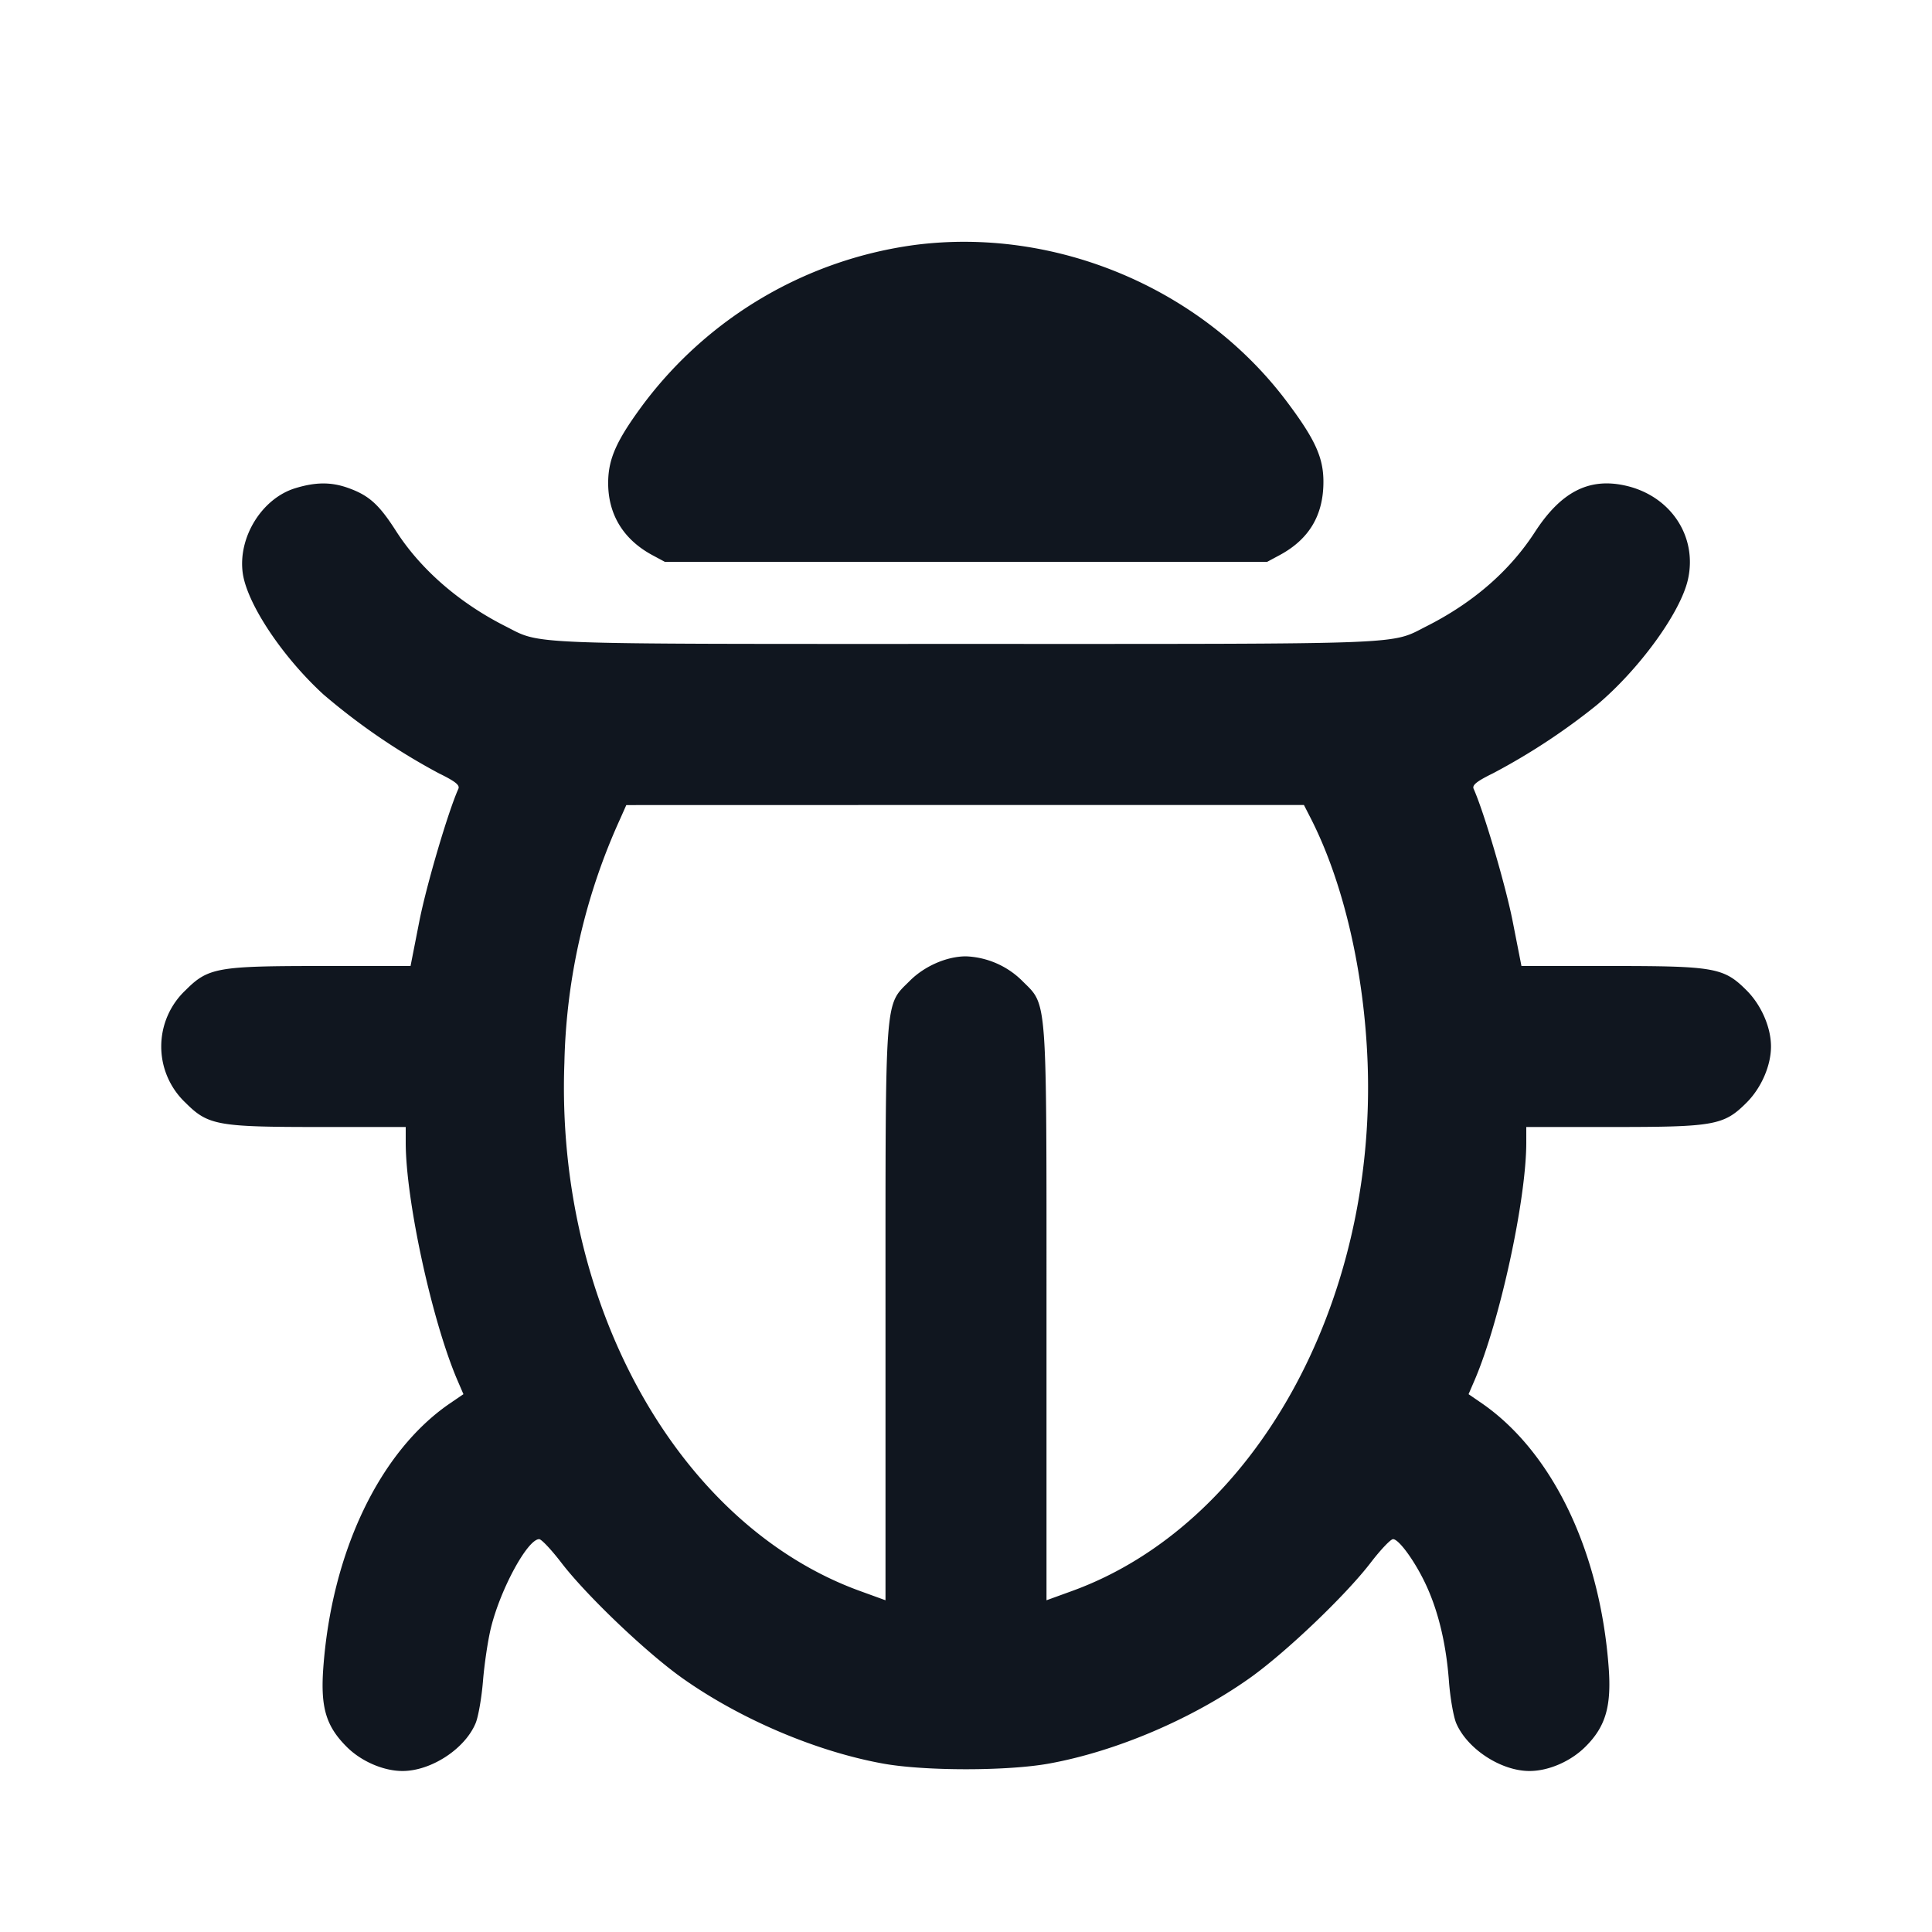 <svg xmlns="http://www.w3.org/2000/svg" width="24" height="24" viewBox="0 0 24 24" fill="none"><path d="M11.363 3.043a5.06 5.06 0 0 0-3.367 1.972c-.332.447-.437.676-.441.968-.006.399.184.715.545.911l.16.086h7.48l.16-.086c.363-.197.54-.494.54-.909 0-.303-.104-.53-.459-1.002-1.057-1.404-2.87-2.166-4.618-1.94M3.667 6.065c-.413.127-.711.608-.652 1.051.051.379.488 1.038 1.001 1.509a8 8 0 0 0 1.435.981c.204.1.264.147.243.193-.128.286-.396 1.195-.485 1.646L5.1 12H3.997c-1.296 0-1.411.02-1.691.3a.96.96 0 0 0 0 1.4c.279.279.398.3 1.661.3H5.04v.192c0 .716.326 2.215.641 2.951l.076.176-.173.118c-.872.6-1.467 1.851-1.569 3.297-.033.48.036.71.291.965.18.181.458.301.694.301.355 0 .775-.274.908-.593.034-.081.075-.318.092-.527s.061-.506.099-.66c.119-.483.455-1.1.599-1.1.028 0 .151.131.274.291.313.409 1.059 1.12 1.508 1.438.716.506 1.651.905 2.48 1.057.52.096 1.56.096 2.08 0 .829-.152 1.764-.551 2.48-1.057.449-.318 1.195-1.029 1.508-1.438.123-.16.247-.291.277-.291.075 0 .283.291.415.58.151.329.245.729.279 1.18.015.209.057.446.091.527.138.32.556.593.91.593.238 0 .514-.12.697-.304.25-.249.323-.503.286-.989-.108-1.44-.697-2.665-1.571-3.272l-.169-.116.076-.176c.313-.731.641-2.24.641-2.951V14h1.073c1.266 0 1.382-.021 1.664-.303.183-.183.303-.46.303-.697s-.12-.514-.303-.697c-.283-.283-.395-.303-1.694-.303H18.9l-.109-.555c-.089-.451-.357-1.36-.485-1.646-.021-.046.039-.094.243-.194a8 8 0 0 0 1.287-.847c.525-.441 1.036-1.143 1.131-1.554.125-.543-.219-1.055-.791-1.175-.445-.094-.789.086-1.11.582-.313.482-.765.875-1.342 1.167-.461.233-.149.221-5.724.221s-5.263.012-5.724-.221c-.573-.29-1.051-.706-1.356-1.181-.213-.333-.338-.445-.602-.538-.208-.073-.4-.071-.651.006m12.616 4.101c.406.796.664 1.907.706 3.039.11 3.004-1.416 5.735-3.664 6.556l-.325.118v-3.552c0-4.023.014-3.826-.303-4.144A1.05 1.05 0 0 0 12 11.88c-.237 0-.514.12-.697.303-.317.318-.303.121-.303 4.144v3.552l-.325-.118c-2.248-.821-3.774-3.551-3.664-6.556a7.7 7.7 0 0 1 .694-3.035l.075-.169L11.989 10h4.209z" fill="#10161F" fill-rule="evenodd"/></svg>